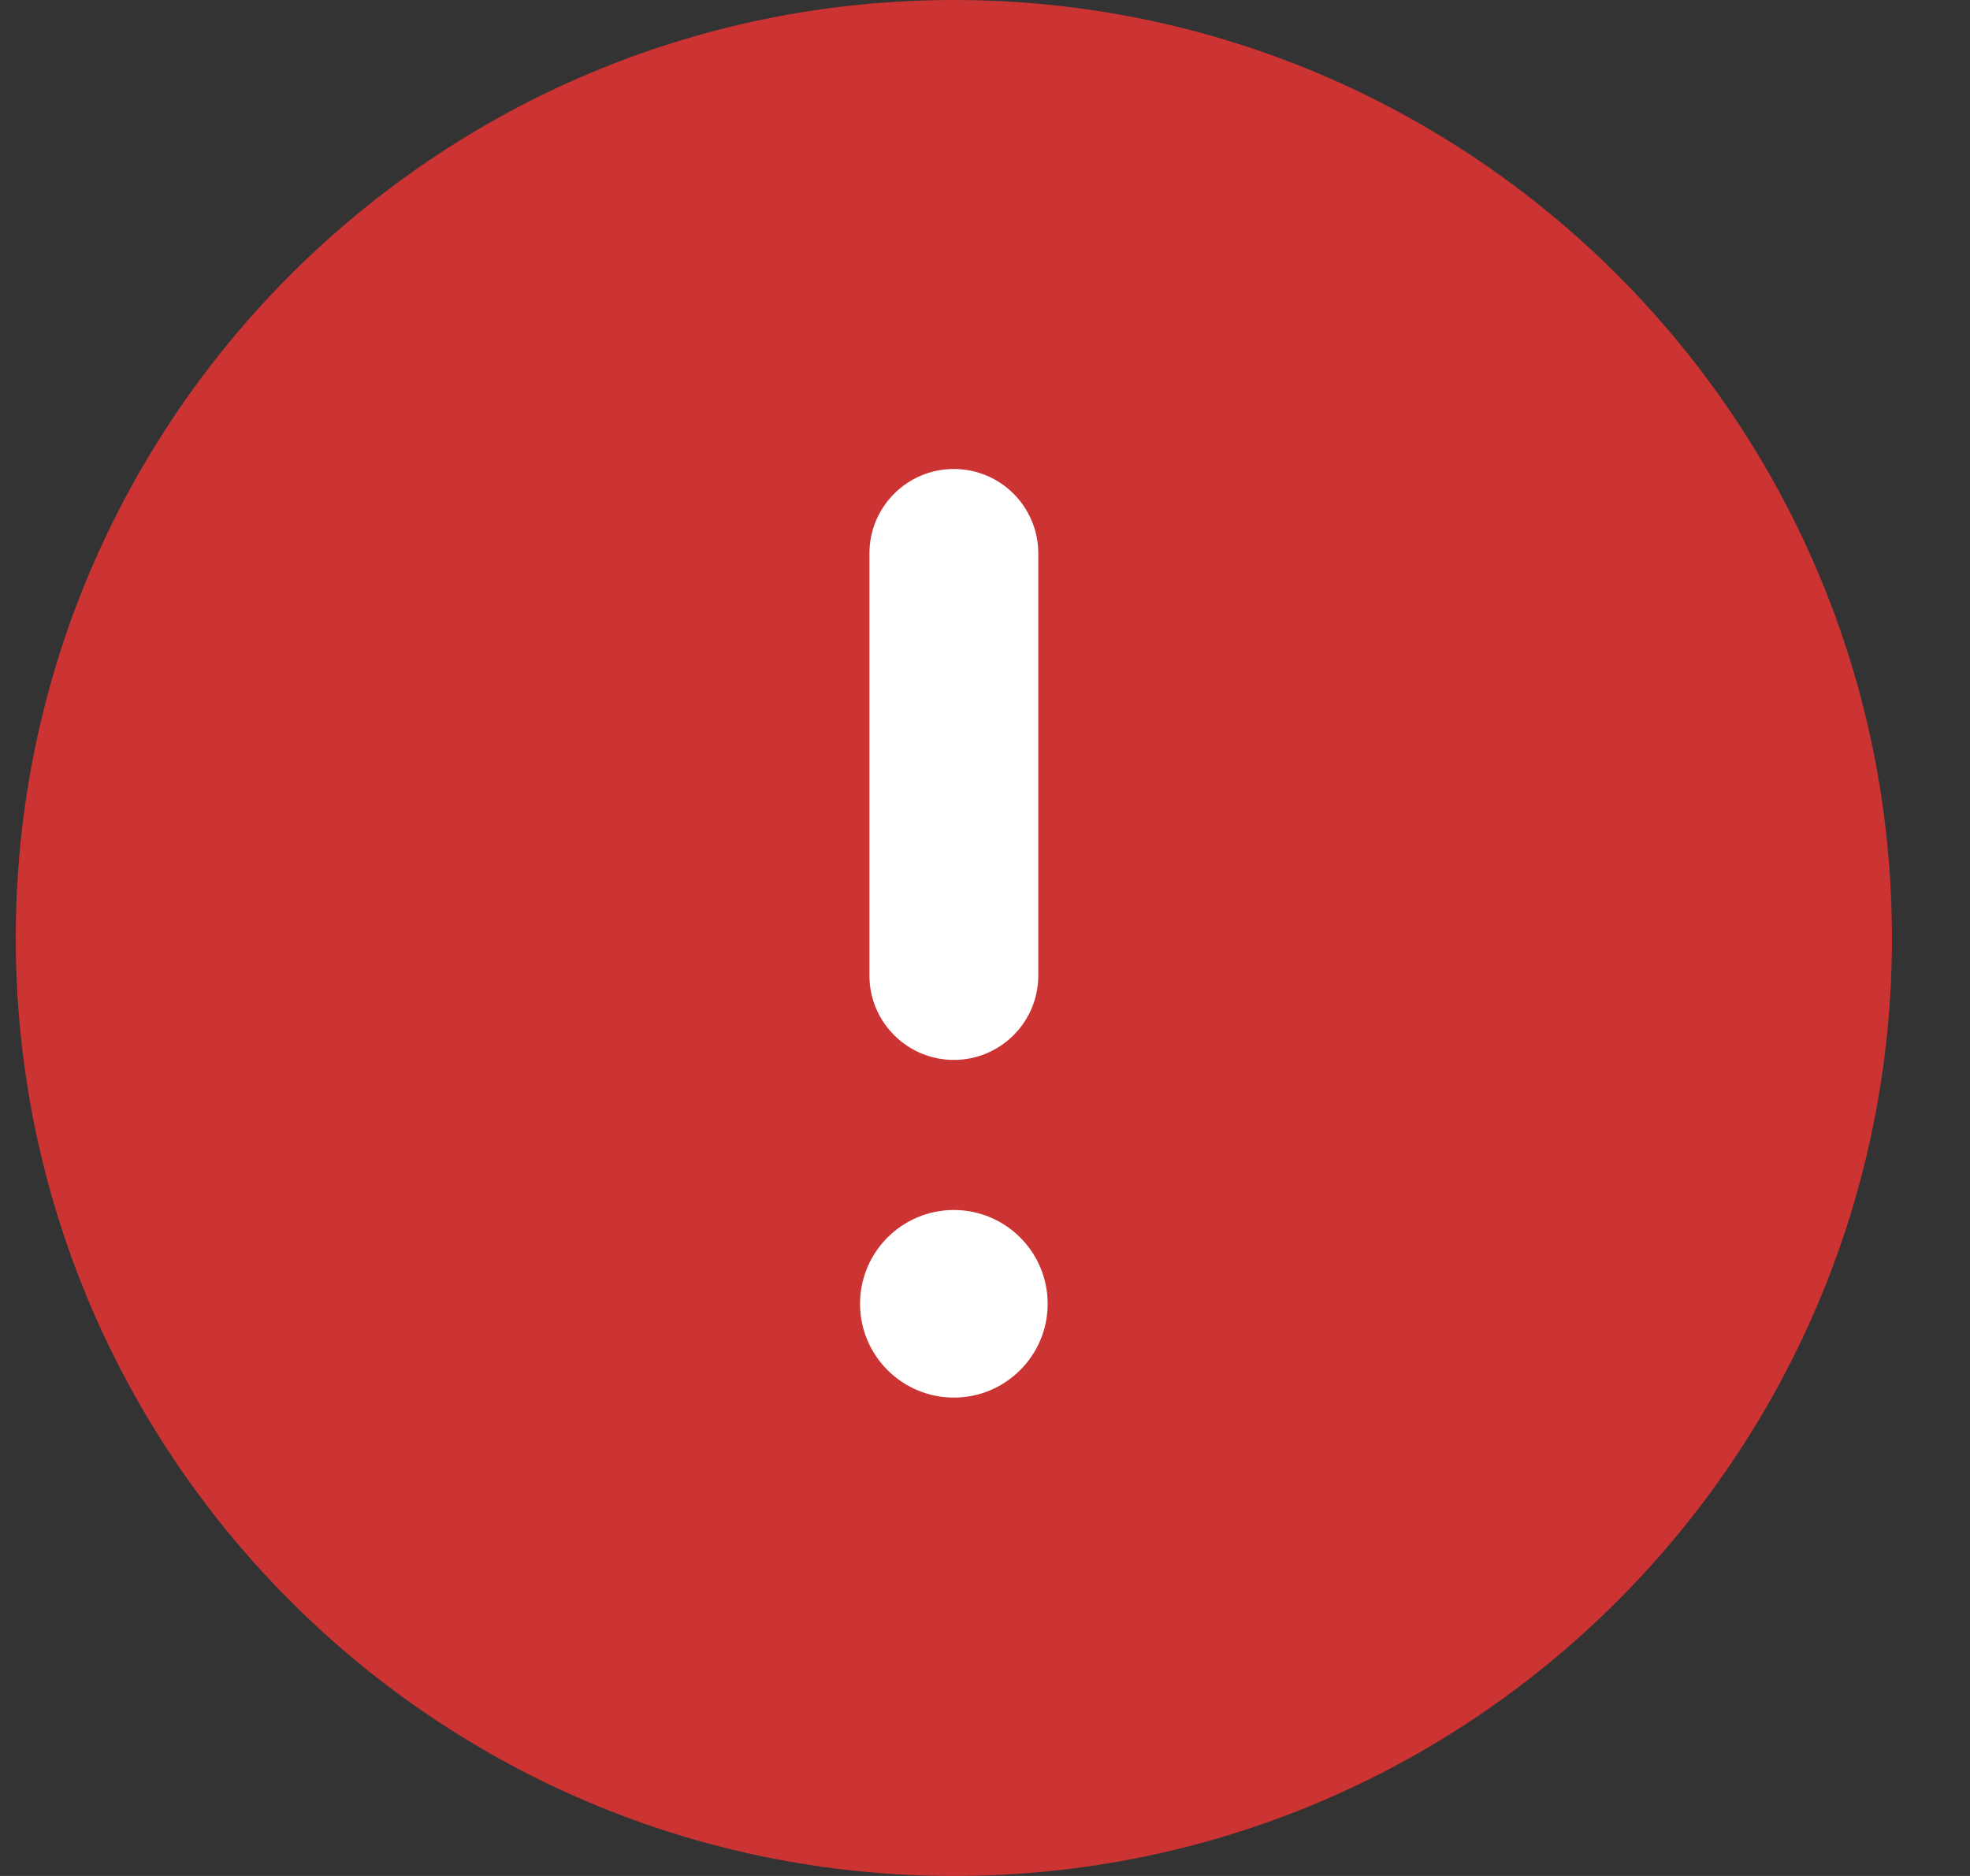 <svg width="21" height="20" viewBox="0 0 21 20" fill="none" xmlns="http://www.w3.org/2000/svg">
<rect x="0" y="0" width="21" height="20" fill="#333333" stroke="none"/>
<path d="M10.168 20C15.691 20 20.168 15.523 20.168 10C20.168 4.477 15.691 0 10.168 0C4.645 0 0.168 4.477 0.168 10C0.168 15.523 4.645 20 10.168 20Z" fill="#CC3333"/>
<path d="M11.168 13.9C11.168 14.452 10.72 14.9 10.168 14.9C9.616 14.9 9.168 14.452 9.168 13.9C9.168 13.348 9.616 12.9 10.168 12.9C10.72 12.9 11.168 13.348 11.168 13.9Z" fill="white"/>
<path d="M11.068 5.9C11.068 5.403 10.665 5 10.168 5C9.671 5 9.268 5.403 9.268 5.9V10.4C9.268 10.897 9.671 11.3 10.168 11.3C10.665 11.3 11.068 10.897 11.068 10.4V5.9Z" fill="white"/>
</svg>
